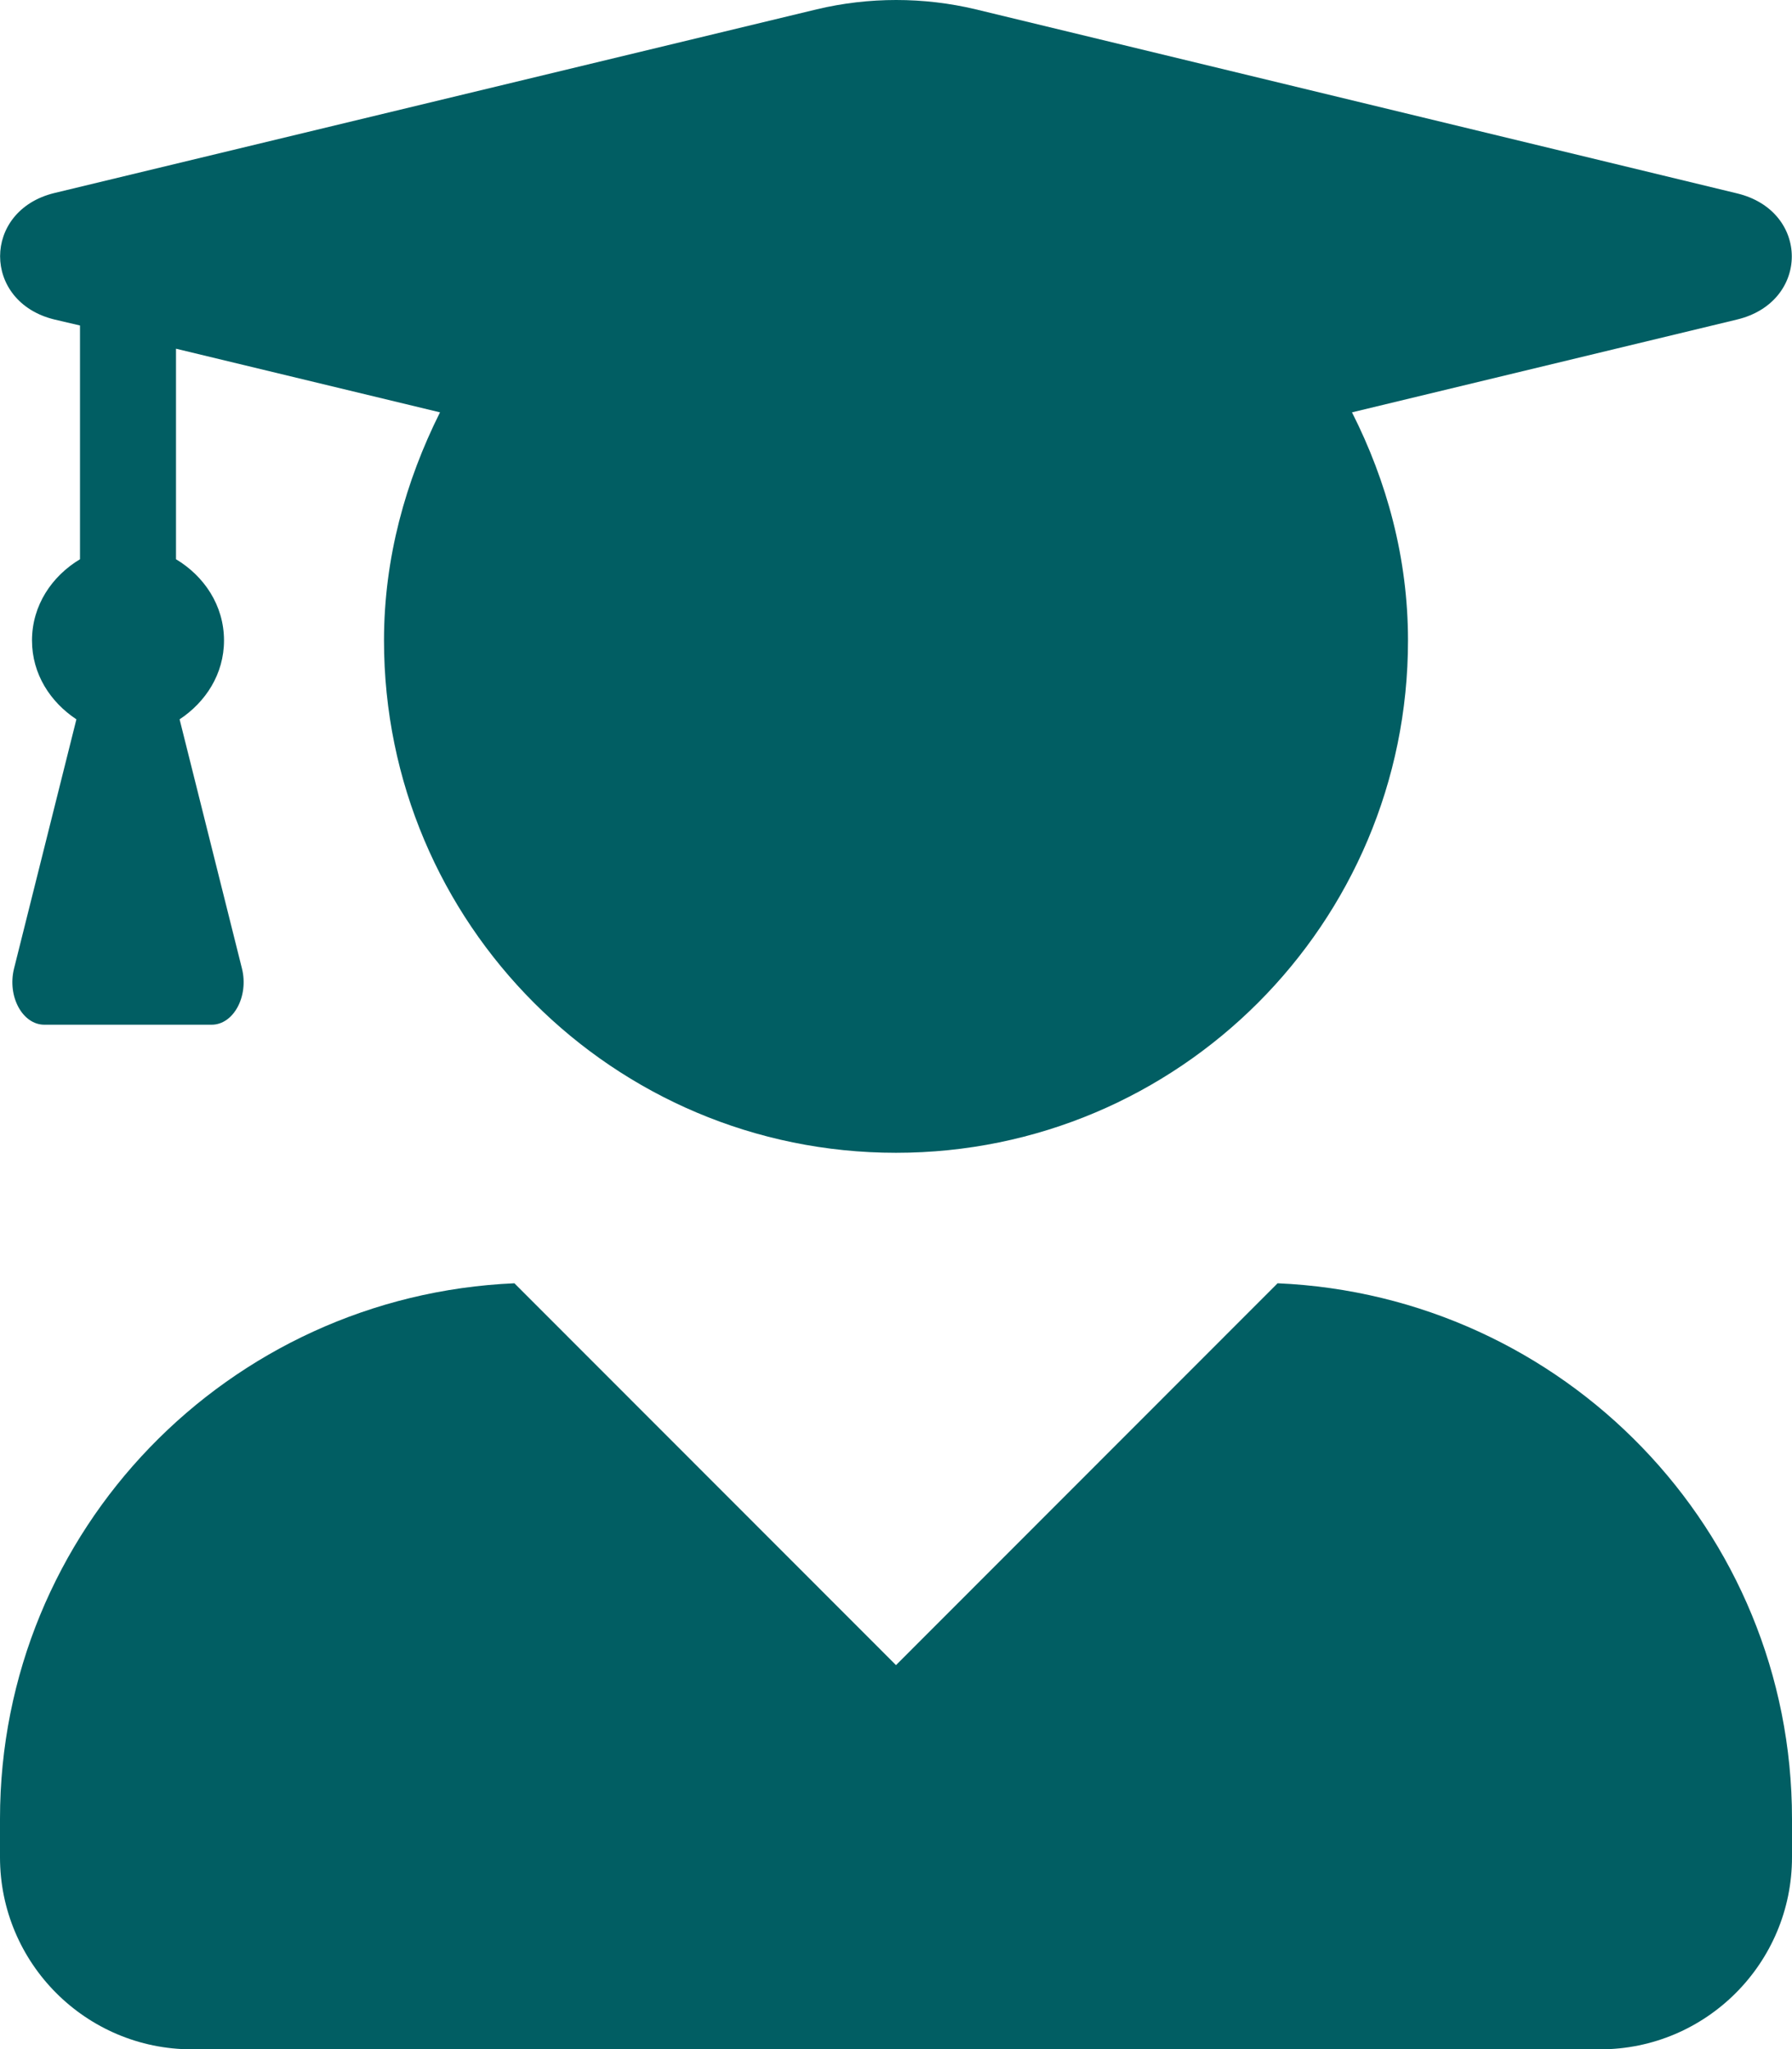 <svg width="918" height="1050" viewBox="0 0 918 1050" fill="none" xmlns="http://www.w3.org/2000/svg">
<path d="M654.485 657.5L459 853.135L263.515 657.5C117.004 663.857 0 783.822 0 931.881V951.567C0 1005.91 44.056 1050 98.357 1050H819.643C873.944 1050 918 1005.91 918 951.567V931.881C918 783.822 800.996 663.857 654.485 657.5ZM27.868 163.696L40.982 166.772V286.531C26.638 295.144 16.393 310.114 16.393 328.16C16.393 345.386 25.819 359.741 39.138 368.559L7.172 496.316C3.688 510.466 11.475 525.026 22.745 525.026H108.398C119.668 525.026 127.454 510.466 123.971 496.316L92.005 368.559C105.324 359.741 114.75 345.386 114.75 328.16C114.75 310.114 104.504 295.144 90.161 286.531V178.666L225.402 211.271C207.779 246.543 196.714 285.916 196.714 328.16C196.714 473.143 314.128 590.647 459 590.647C603.872 590.647 721.286 473.143 721.286 328.16C721.286 285.916 710.425 246.543 692.598 211.271L889.927 163.696C927.221 154.673 927.221 108.122 889.927 99.099L499.777 4.768C473.139 -1.589 445.066 -1.589 418.428 4.768L27.868 98.894C-9.221 107.917 -9.221 154.673 27.868 163.696Z" fill="#015E63"/>
</svg>
